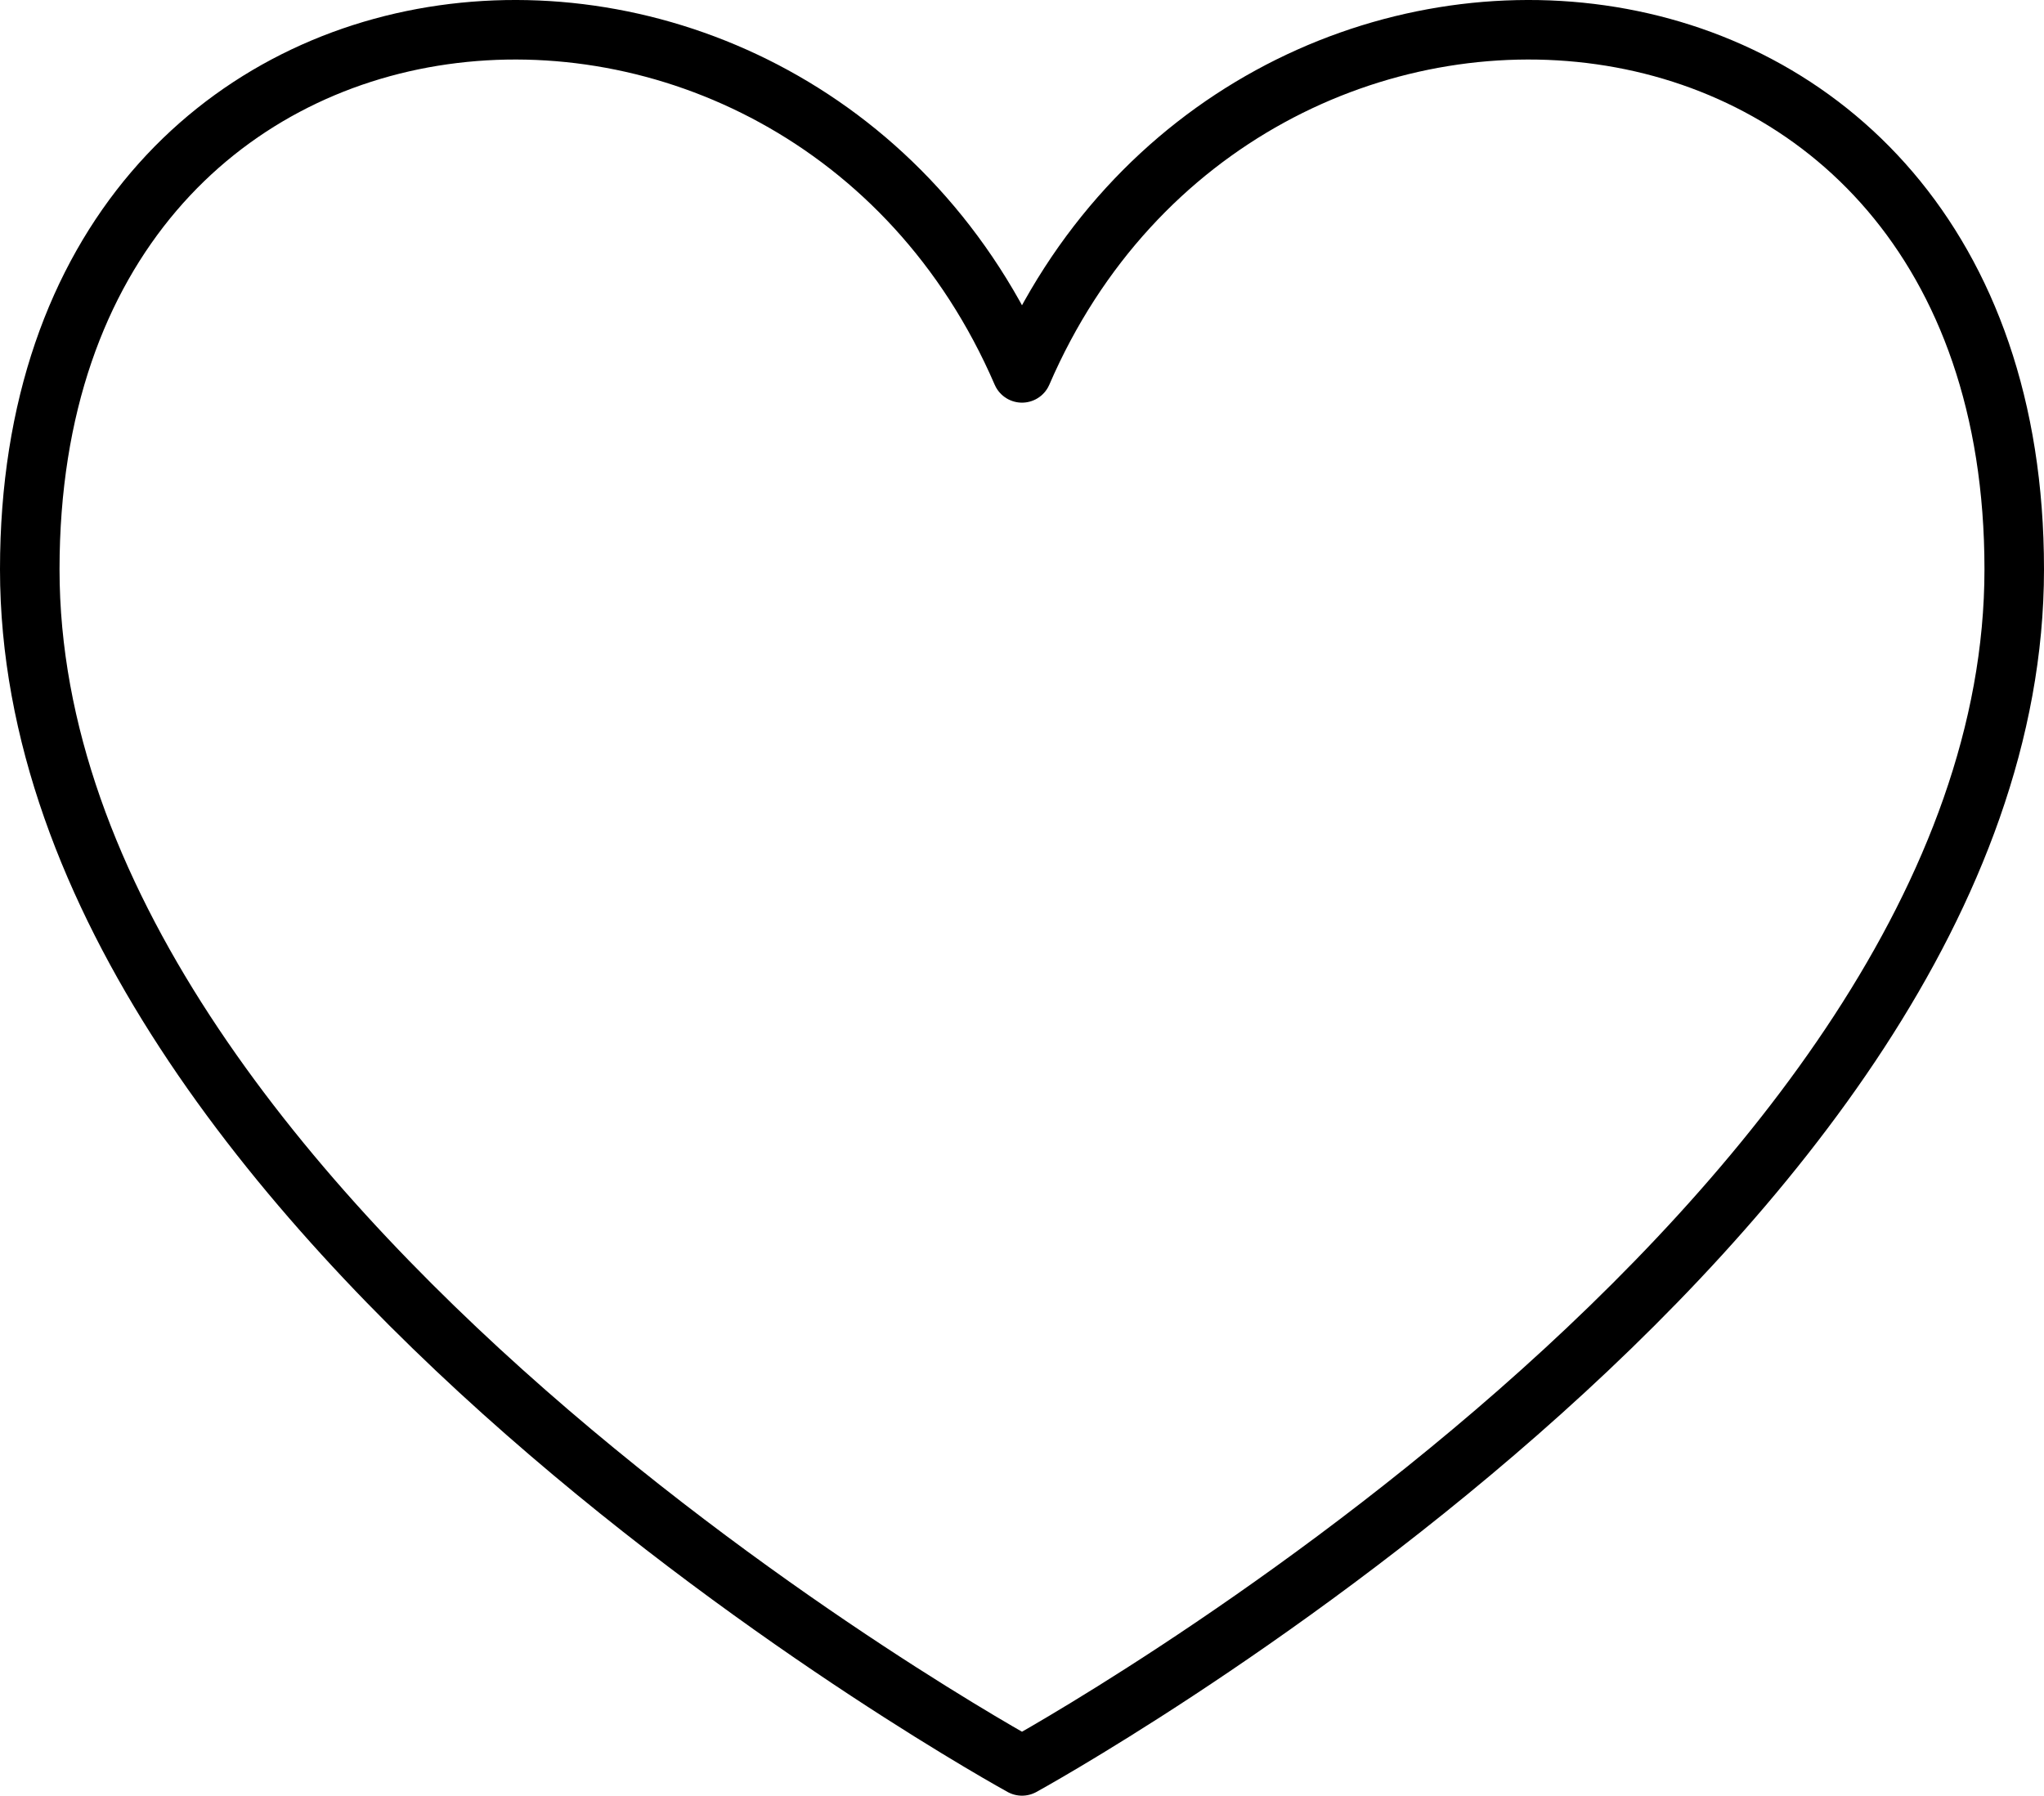 <svg width="206" height="181" viewBox="0 0 206 181" fill="none" xmlns="http://www.w3.org/2000/svg">
<path d="M103 37.586C80.778 -13.888 3 -8.405 3 57.384C3 123.174 103 178 103 178C103 178 203 123.174 203 57.384C203 -8.405 125.222 -13.888 103 37.586Z" stroke="black" stroke-width="6" stroke-linecap="round" stroke-linejoin="round"/>
</svg>
